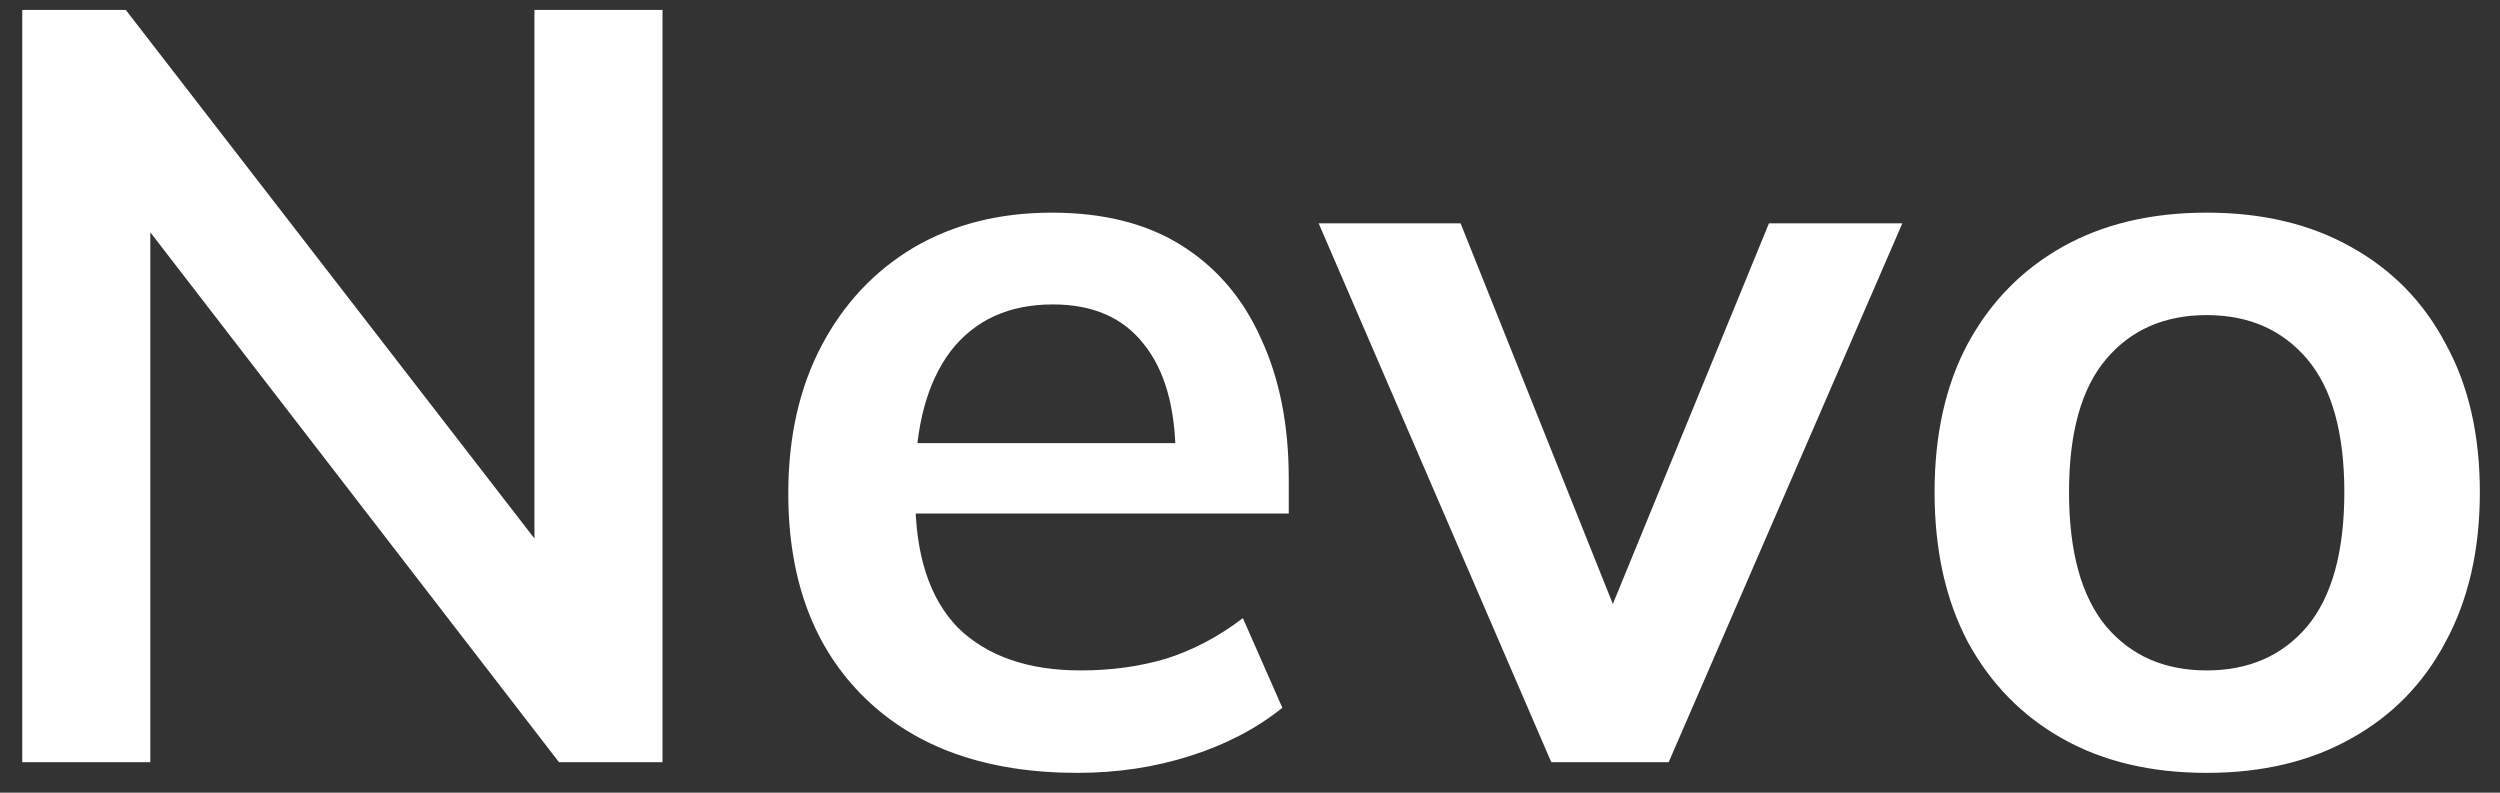 <svg width="82" height="26" viewBox="0 0 82 26" fill="none" xmlns="http://www.w3.org/2000/svg">
<rect x="0" y="0" width="82" height="26" fill="#333333" stroke="none"/>
<path d="M0.73 25V0.325H4.125L18.44 18.84H17.53V0.325H21.73V25H18.335L4.055 6.485H4.93V25H0.73ZM35.341 25.35C32.378 25.35 30.056 24.533 28.376 22.9C26.696 21.267 25.856 19.027 25.856 16.18C25.856 14.337 26.218 12.727 26.941 11.35C27.664 9.973 28.668 8.9 29.951 8.13C31.258 7.36 32.774 6.975 34.501 6.975C36.204 6.975 37.628 7.337 38.771 8.06C39.914 8.783 40.778 9.798 41.361 11.105C41.968 12.412 42.271 13.94 42.271 15.69V16.845H29.391V14.535H39.156L38.561 15.025C38.561 13.392 38.211 12.143 37.511 11.28C36.834 10.417 35.843 9.985 34.536 9.985C33.089 9.985 31.969 10.498 31.176 11.525C30.406 12.552 30.021 13.987 30.021 15.83V16.285C30.021 18.198 30.488 19.633 31.421 20.59C32.378 21.523 33.719 21.99 35.446 21.99C36.449 21.99 37.383 21.862 38.246 21.605C39.133 21.325 39.973 20.882 40.766 20.275L42.061 23.215C41.221 23.892 40.218 24.417 39.051 24.79C37.884 25.163 36.648 25.35 35.341 25.35ZM50.882 25L43.252 7.325H47.907L53.437 21.15H52.352L58.022 7.325H62.397L54.732 25H50.882ZM72.379 25.35C70.559 25.35 68.984 24.977 67.654 24.23C66.324 23.483 65.285 22.422 64.539 21.045C63.815 19.668 63.454 18.035 63.454 16.145C63.454 14.255 63.815 12.633 64.539 11.28C65.285 9.903 66.324 8.842 67.654 8.095C68.984 7.348 70.559 6.975 72.379 6.975C74.199 6.975 75.774 7.348 77.104 8.095C78.457 8.842 79.495 9.903 80.219 11.28C80.965 12.633 81.339 14.255 81.339 16.145C81.339 18.035 80.965 19.668 80.219 21.045C79.495 22.422 78.457 23.483 77.104 24.23C75.774 24.977 74.199 25.35 72.379 25.35ZM72.379 21.99C73.755 21.99 74.852 21.512 75.669 20.555C76.485 19.575 76.894 18.105 76.894 16.145C76.894 14.185 76.485 12.727 75.669 11.77C74.852 10.813 73.755 10.335 72.379 10.335C71.002 10.335 69.905 10.813 69.089 11.77C68.272 12.727 67.864 14.185 67.864 16.145C67.864 18.105 68.272 19.575 69.089 20.555C69.905 21.512 71.002 21.99 72.379 21.99Z" fill="white"/>
</svg>
